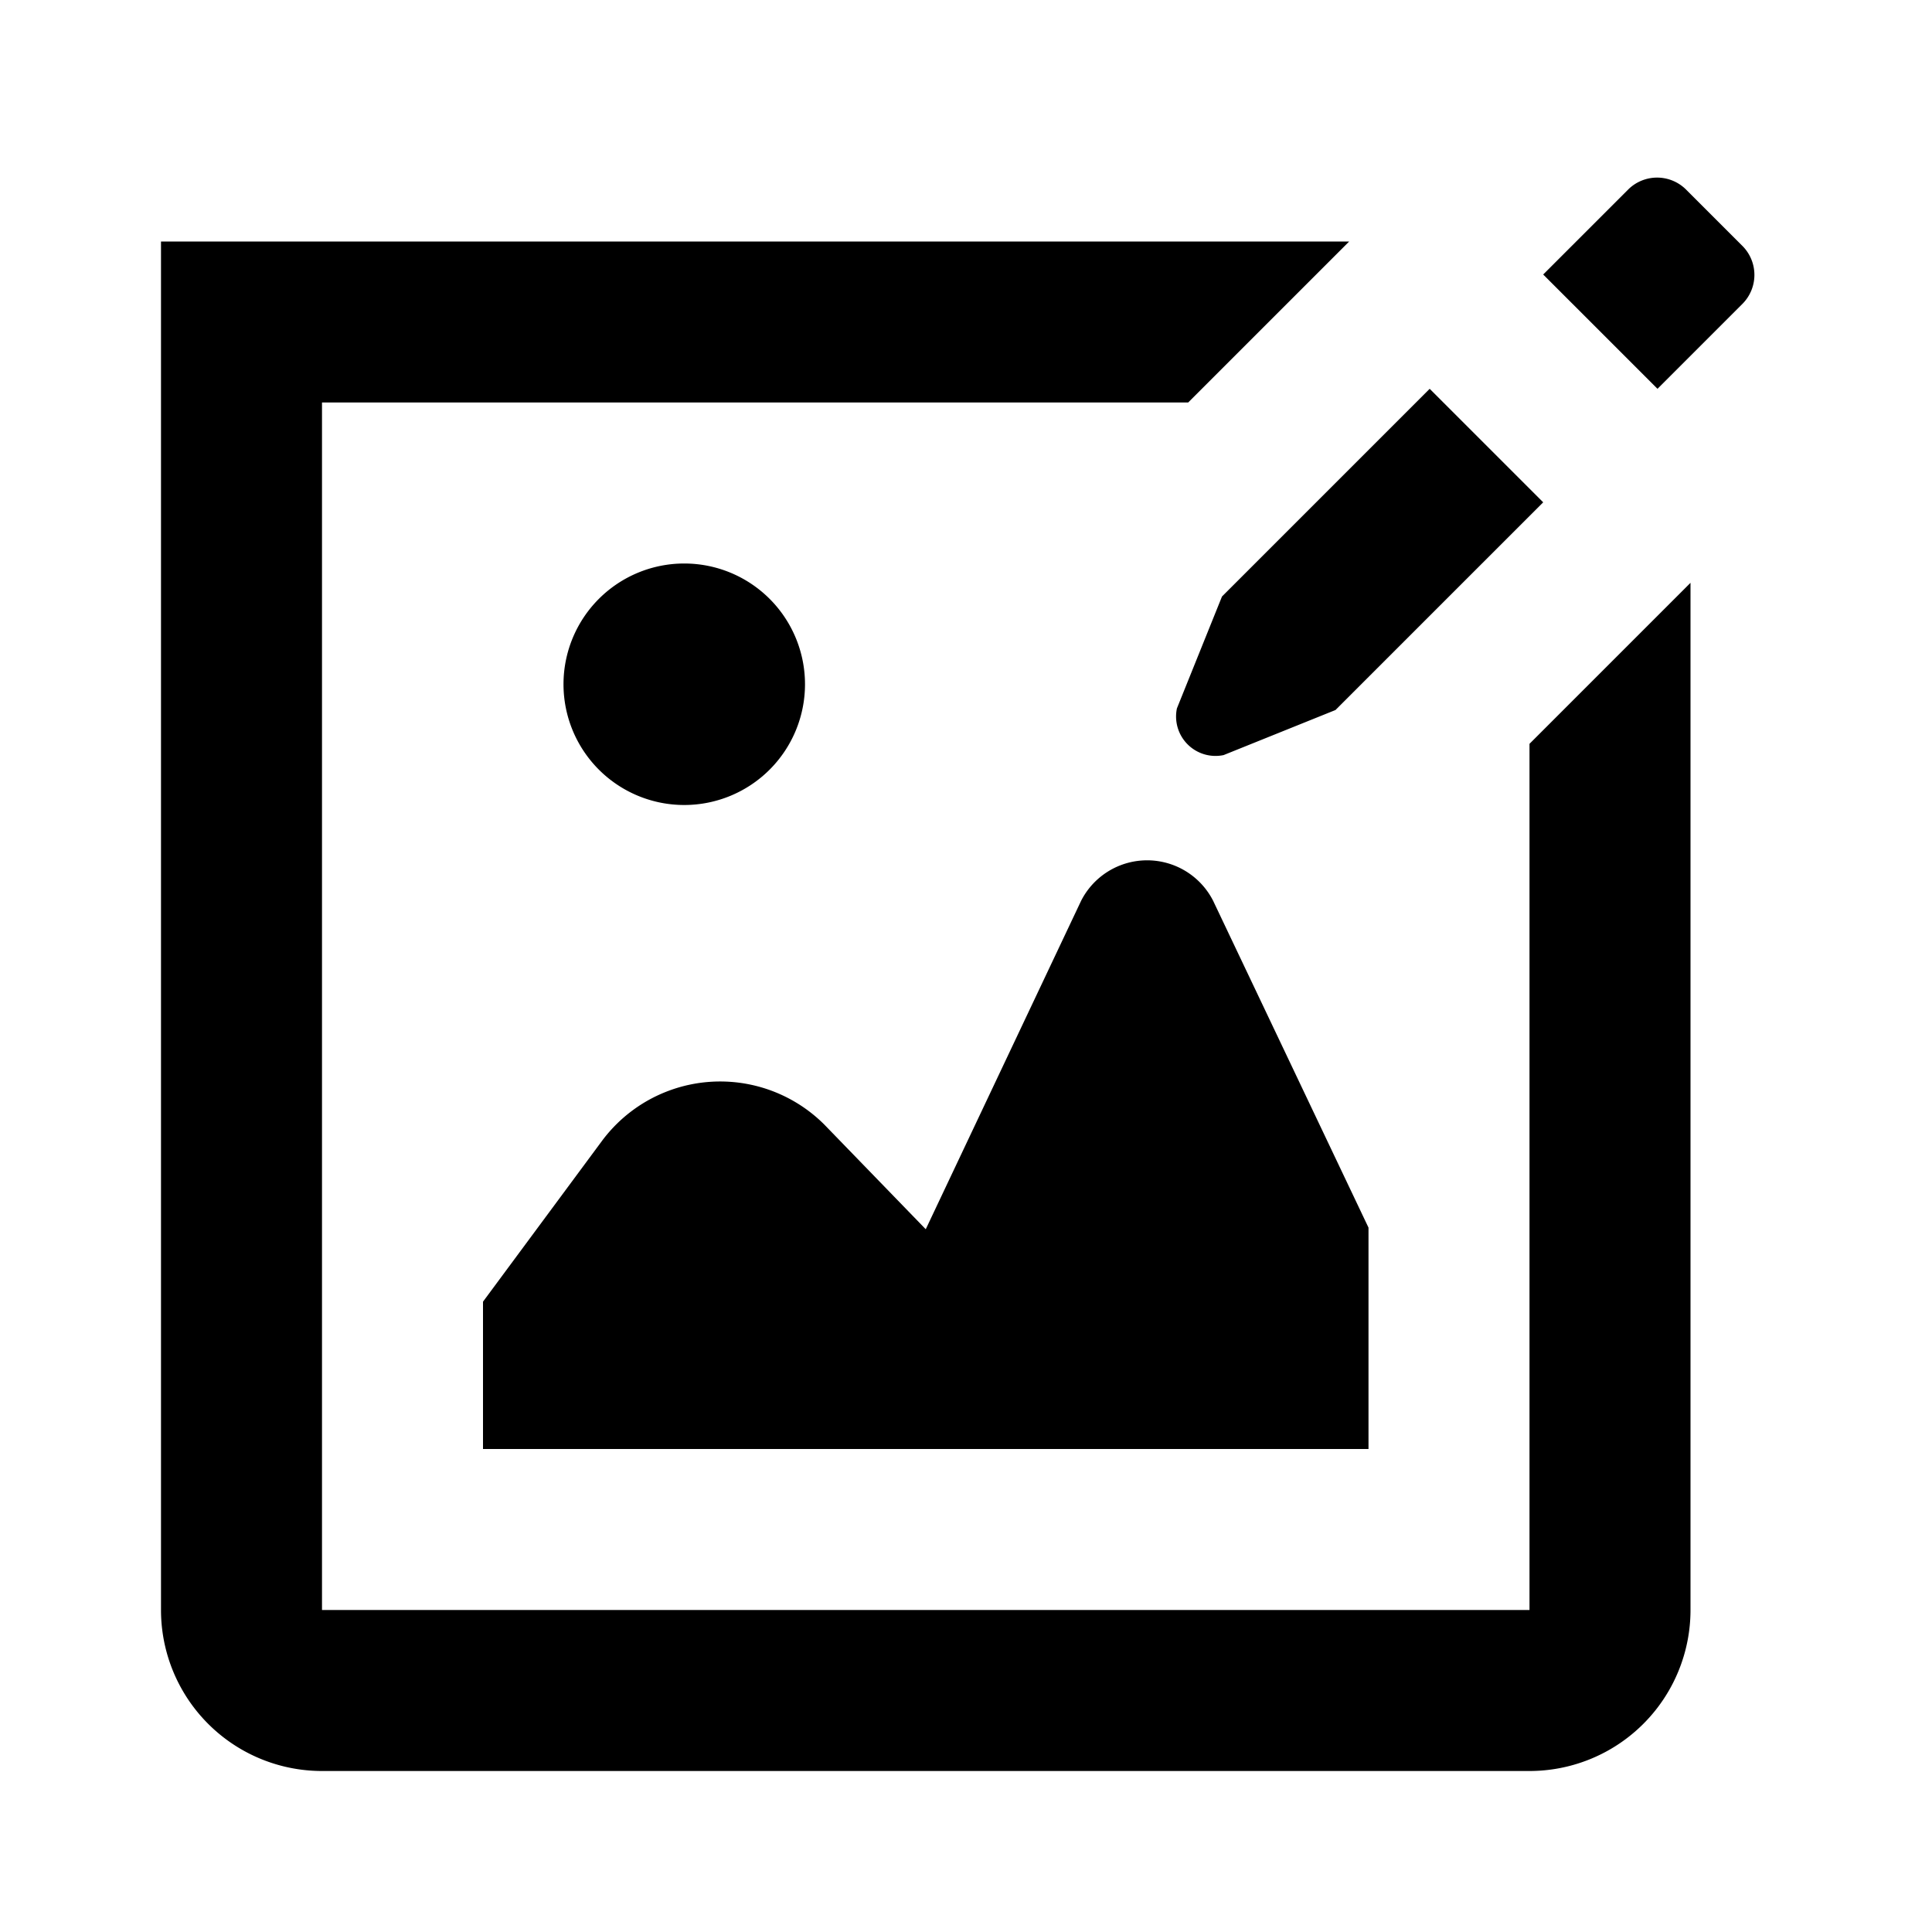 <svg xmlns="http://www.w3.org/2000/svg" width="24" height="24" viewBox="0 0 24 24"><rect width="24" height="24" style="fill:none"/><path d="M17,15.25V18H6V16.17l1.48-2a1.83,1.83,0,0,1,2.76-.2l1.26,1.3,1.93-4.08a.92.92,0,0,1,1.64,0ZM8.5,7A1.5,1.5,0,1,0,10,8.5,1.5,1.5,0,0,0,8.5,7ZM19,9.24V20H4V5H14.76l2-2H2V20a2,2,0,0,0,2,2H19a2,2,0,0,0,2-2V7.24ZM15.18,7.41,14.62,8.8a.49.49,0,0,0,.58.58l1.39-.56,2.58-2.58L17.76,4.83Zm6.47-4.35-.71-.71a.51.51,0,0,0-.71,0L19.17,3.41l1.42,1.42,1.06-1.06A.51.51,0,0,0,21.65,3.06Z"/></svg>